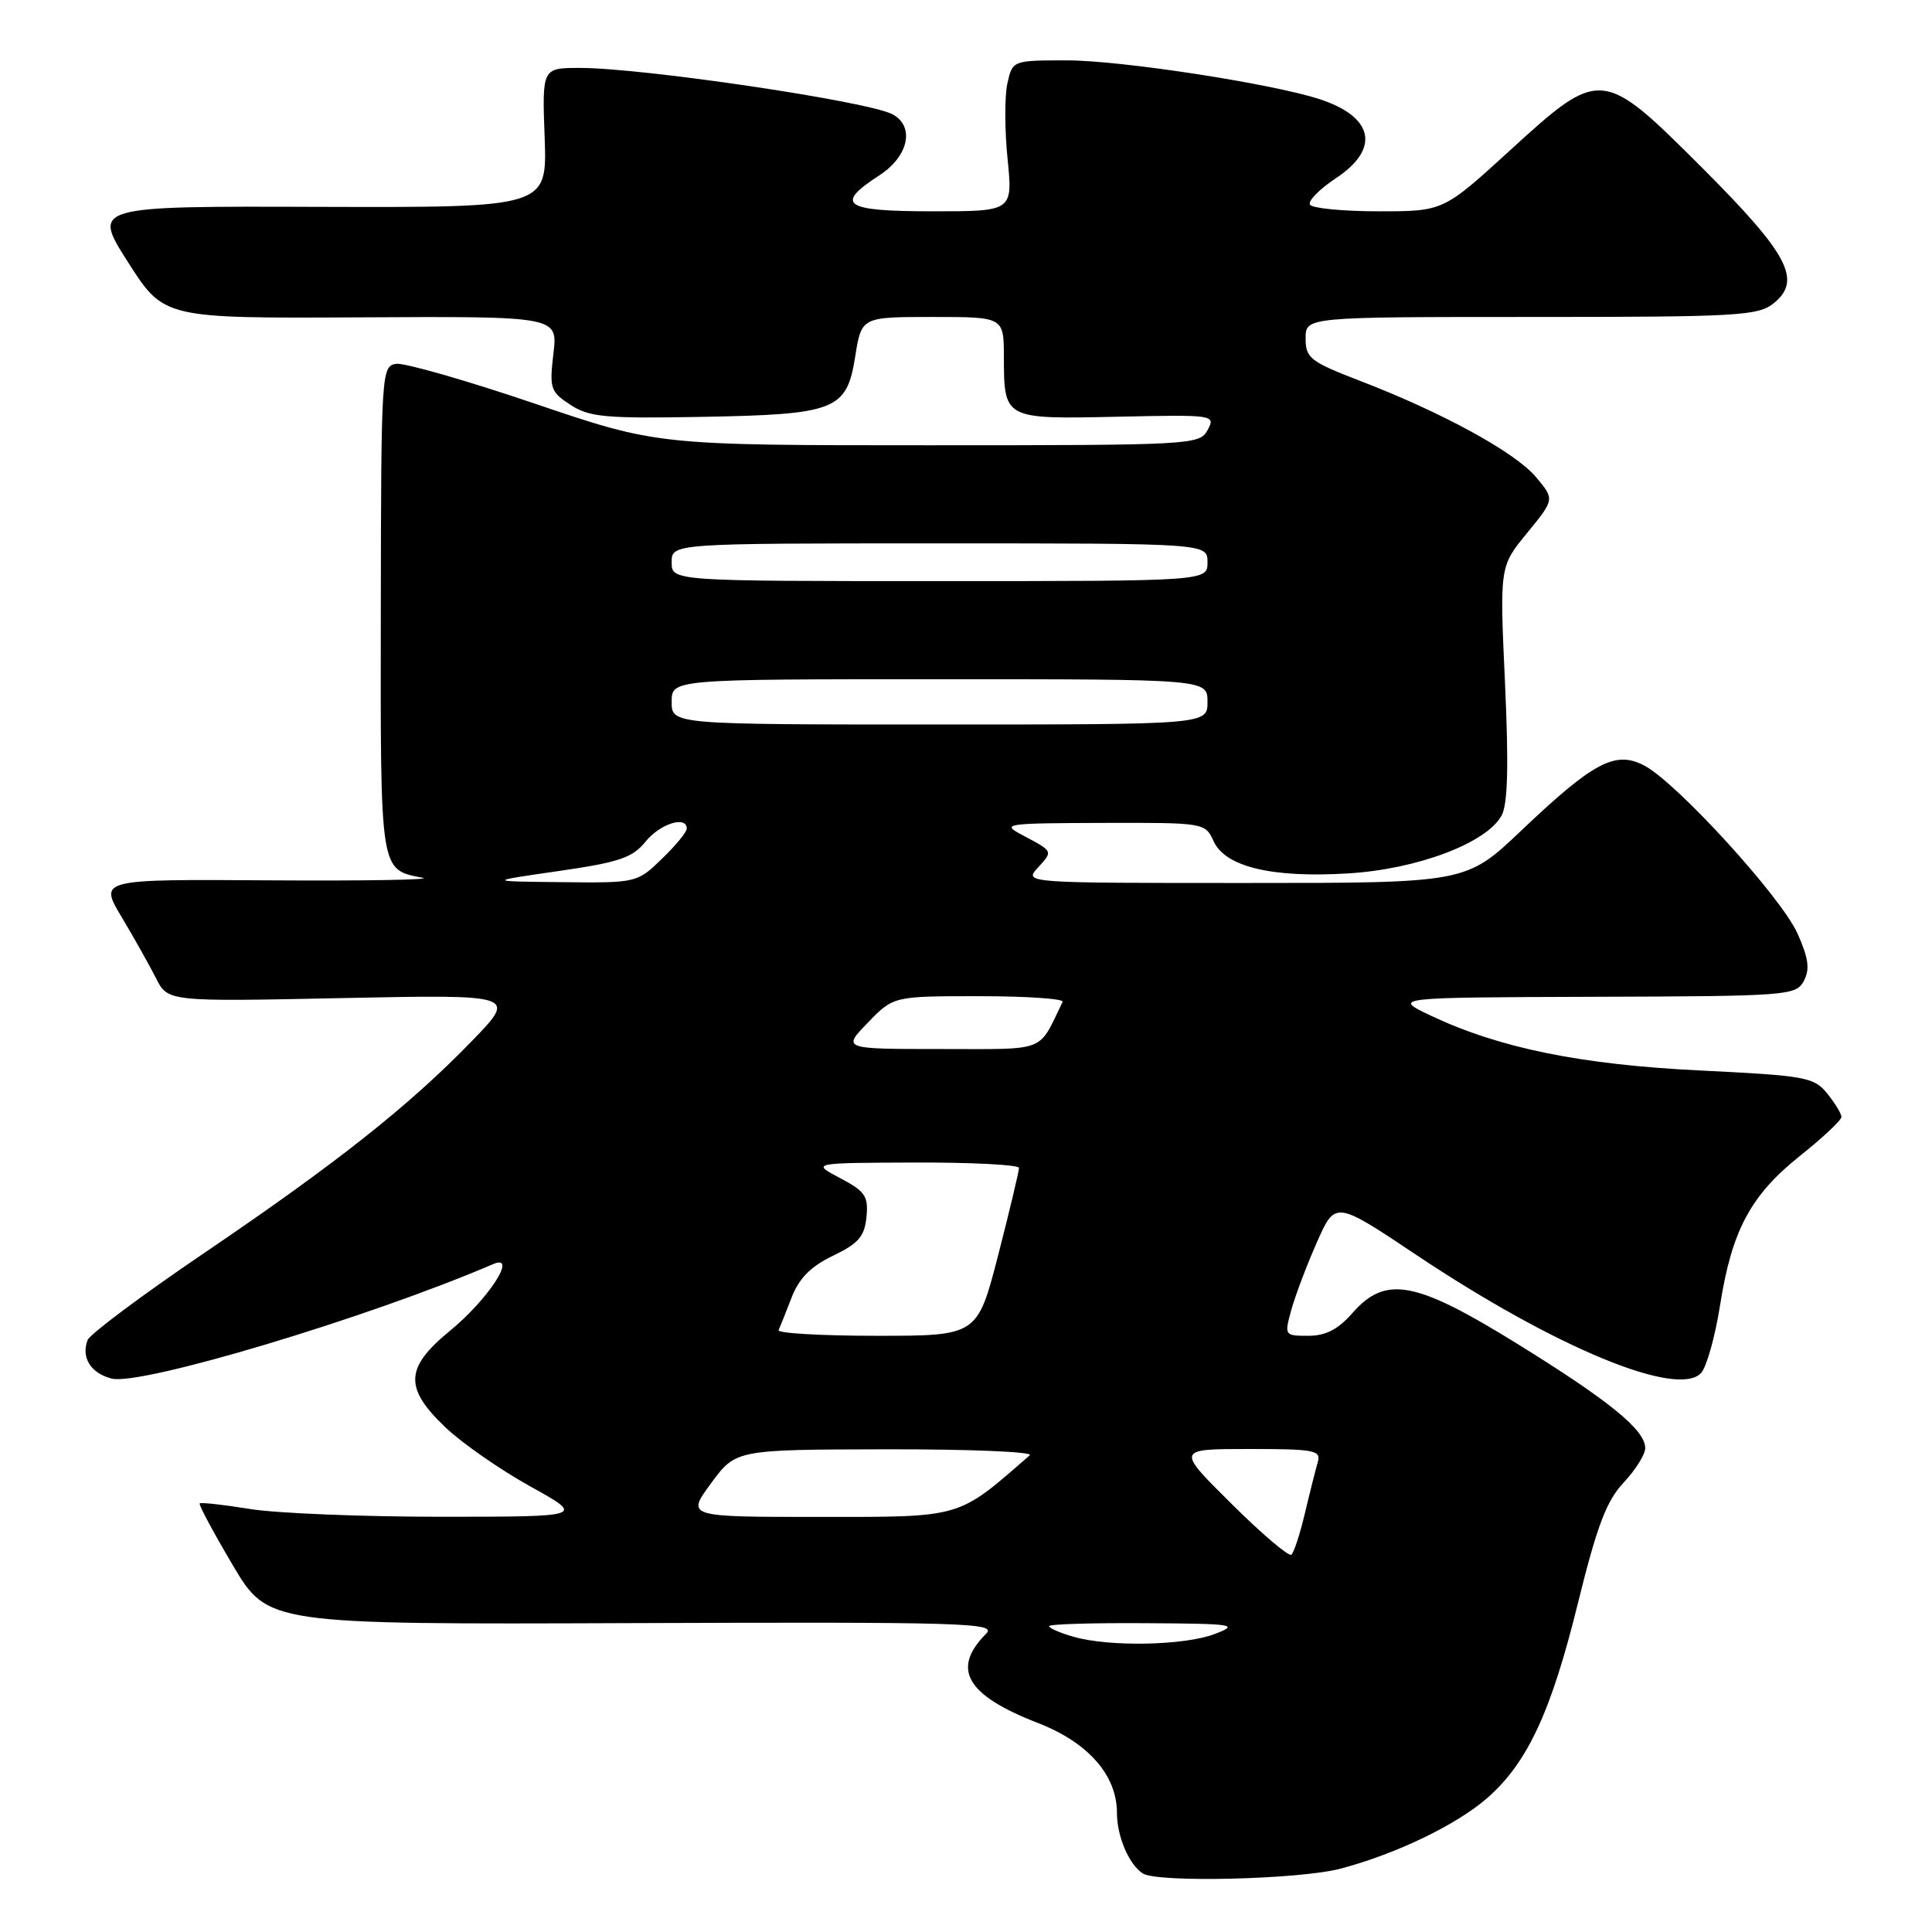 <?xml version="1.0" encoding="UTF-8" standalone="no"?>
<!DOCTYPE svg PUBLIC "-//W3C//DTD SVG 1.1//EN" "http://www.w3.org/Graphics/SVG/1.1/DTD/svg11.dtd" >
<svg xmlns="http://www.w3.org/2000/svg" xmlns:xlink="http://www.w3.org/1999/xlink" version="1.1" viewBox="0 0 256 256">
 <g >
 <path fill="currentColor"
d=" M 177.66 247.60 C 185.07 245.63 193.04 241.78 197.10 238.22 C 202.40 233.57 205.54 226.81 209.07 212.48 C 211.62 202.15 212.86 198.88 215.14 196.45 C 216.71 194.78 218.00 192.72 218.00 191.89 C 218.00 189.48 213.33 185.67 201.08 178.08 C 187.53 169.69 183.61 168.96 179.19 174.00 C 177.29 176.16 175.66 177.00 173.36 177.00 C 170.20 177.00 170.17 176.96 171.11 173.55 C 171.64 171.65 173.16 167.62 174.50 164.60 C 176.93 159.10 176.93 159.10 187.71 166.31 C 206.05 178.55 222.28 185.28 225.40 181.93 C 226.13 181.14 227.26 177.12 227.91 173.00 C 229.47 163.04 231.96 158.38 238.53 153.14 C 241.54 150.74 244.00 148.43 244.00 148.00 C 244.00 147.57 243.15 146.18 242.12 144.90 C 240.36 142.73 239.28 142.53 225.37 141.85 C 209.48 141.08 198.69 138.88 189.62 134.59 C 184.50 132.17 184.50 132.17 211.21 132.08 C 236.91 132.00 237.97 131.92 239.01 129.99 C 239.84 128.44 239.65 127.00 238.20 123.74 C 236.07 118.91 222.13 103.64 217.84 101.42 C 214.02 99.44 211.14 100.97 201.58 110.05 C 194.27 117.00 194.27 117.00 164.98 117.00 C 135.72 117.00 135.69 117.00 137.51 114.99 C 139.55 112.74 139.60 112.85 135.50 110.67 C 132.62 109.15 133.06 109.08 146.09 109.04 C 159.56 109.00 159.69 109.02 160.80 111.45 C 162.35 114.87 168.53 116.35 178.66 115.73 C 187.83 115.17 197.02 111.69 198.98 108.04 C 199.79 106.52 199.92 101.41 199.42 90.48 C 198.71 75.05 198.71 75.05 202.36 70.61 C 206.00 66.16 206.00 66.16 203.53 63.22 C 200.76 59.93 191.19 54.69 180.25 50.48 C 173.61 47.92 173.00 47.45 173.00 44.84 C 173.00 42.00 173.00 42.00 202.89 42.00 C 230.37 42.00 232.96 41.85 235.04 40.17 C 238.80 37.12 236.98 33.68 225.58 22.27 C 212.27 8.97 212.10 8.95 200.00 20.00 C 191.24 28.00 191.24 28.00 182.68 28.00 C 177.97 28.00 173.87 27.60 173.58 27.12 C 173.28 26.64 174.83 25.06 177.02 23.61 C 182.94 19.69 182.03 15.45 174.76 13.11 C 168.30 11.04 148.50 8.00 141.40 8.00 C 134.16 8.00 134.16 8.00 133.48 11.07 C 133.11 12.76 133.12 17.26 133.51 21.07 C 134.20 28.00 134.20 28.00 123.60 28.00 C 111.82 28.00 110.51 27.13 116.51 23.24 C 120.40 20.72 121.26 16.74 118.25 15.14 C 115.00 13.42 85.20 9.00 76.84 9.00 C 71.83 9.00 71.83 9.00 72.17 18.25 C 72.50 27.50 72.50 27.50 42.36 27.41 C 12.22 27.31 12.22 27.31 16.97 34.75 C 21.72 42.19 21.72 42.19 47.82 42.05 C 73.92 41.91 73.92 41.91 73.33 46.85 C 72.79 51.46 72.93 51.91 75.58 53.64 C 78.07 55.27 80.20 55.47 92.84 55.24 C 110.79 54.92 112.18 54.37 113.32 47.24 C 114.15 42.00 114.15 42.00 123.58 42.00 C 133.00 42.00 133.00 42.00 133.02 47.25 C 133.04 55.56 133.00 55.54 148.02 55.22 C 160.90 54.94 161.09 54.97 160.02 56.97 C 158.96 58.95 158.08 59.00 123.02 59.00 C 87.11 59.00 87.11 59.00 70.80 53.46 C 61.84 50.42 53.60 48.06 52.50 48.21 C 50.55 48.49 50.50 49.28 50.46 80.78 C 50.41 115.84 50.31 115.19 56.00 116.31 C 57.38 116.58 48.29 116.73 35.81 116.65 C 13.12 116.50 13.12 116.50 16.11 121.50 C 17.75 124.25 19.80 127.90 20.67 129.61 C 22.24 132.73 22.24 132.73 45.37 132.25 C 68.50 131.78 68.50 131.78 62.50 137.97 C 54.20 146.53 44.64 154.10 27.13 165.98 C 18.90 171.56 11.92 176.77 11.61 177.56 C 10.72 179.88 12.03 181.97 14.80 182.67 C 18.69 183.64 48.80 174.61 65.35 167.50 C 68.67 166.08 64.70 172.19 59.56 176.39 C 53.66 181.24 53.54 183.92 59.02 189.13 C 61.22 191.23 66.29 194.75 70.27 196.96 C 77.50 200.97 77.50 200.97 58.50 200.98 C 48.05 200.98 36.63 200.52 33.13 199.95 C 29.62 199.38 26.62 199.05 26.46 199.21 C 26.30 199.37 28.27 203.04 30.83 207.37 C 35.50 215.25 35.50 215.25 83.87 215.07 C 127.67 214.91 132.10 215.04 130.69 216.45 C 126.01 221.13 128.02 224.62 137.52 228.30 C 144.18 230.88 148.00 235.22 148.00 240.21 C 148.00 243.31 149.57 247.01 151.40 248.23 C 153.29 249.50 172.25 249.04 177.66 247.60 Z  M 142.25 216.88 C 140.46 216.37 139.00 215.73 139.00 215.47 C 139.00 215.21 144.74 215.03 151.75 215.08 C 163.55 215.15 164.24 215.25 161.00 216.50 C 156.97 218.05 147.01 218.25 142.25 216.88 Z  M 163.18 199.26 C 155.85 192.00 155.85 192.00 165.49 192.00 C 174.21 192.00 175.08 192.17 174.61 193.75 C 174.33 194.71 173.56 197.75 172.91 200.50 C 172.26 203.25 171.45 205.73 171.11 206.01 C 170.78 206.29 167.20 203.26 163.18 199.26 Z  M 94.22 196.54 C 97.50 192.08 97.50 192.08 117.45 192.04 C 128.42 192.02 136.97 192.37 136.45 192.83 C 126.81 201.24 127.63 201.00 108.62 201.00 C 90.94 201.00 90.94 201.00 94.22 196.54 Z  M 103.17 176.25 C 103.36 175.84 104.13 173.90 104.89 171.93 C 105.88 169.38 107.43 167.81 110.38 166.39 C 113.75 164.77 114.56 163.84 114.81 161.26 C 115.08 158.50 114.65 157.86 111.31 156.10 C 107.50 154.09 107.50 154.09 121.25 154.04 C 128.81 154.02 135.01 154.34 135.02 154.75 C 135.03 155.16 133.80 160.34 132.28 166.25 C 129.51 177.00 129.51 177.00 116.17 177.00 C 108.84 177.00 102.99 176.66 103.17 176.25 Z  M 115.00 135.50 C 118.39 132.00 118.39 132.00 129.78 132.00 C 136.04 132.00 141.00 132.34 140.80 132.75 C 137.49 139.56 138.92 139.00 124.64 139.00 C 111.61 139.00 111.61 139.00 115.00 135.50 Z  M 74.00 115.42 C 82.05 114.26 83.81 113.66 85.54 111.52 C 87.45 109.15 91.00 108.03 91.00 109.80 C 91.00 110.25 89.52 112.05 87.70 113.80 C 84.42 116.98 84.35 117.00 74.45 116.89 C 64.50 116.79 64.50 116.79 74.00 115.42 Z  M 89.00 93.00 C 89.00 90.00 89.00 90.00 124.50 90.00 C 160.00 90.00 160.00 90.00 160.00 93.00 C 160.00 96.00 160.00 96.00 124.50 96.00 C 89.00 96.00 89.00 96.00 89.00 93.00 Z  M 89.00 74.50 C 89.00 72.00 89.00 72.00 124.50 72.00 C 160.00 72.00 160.00 72.00 160.00 74.50 C 160.00 77.00 160.00 77.00 124.50 77.00 C 89.00 77.00 89.00 77.00 89.00 74.50 Z "/>
</g>
</svg>